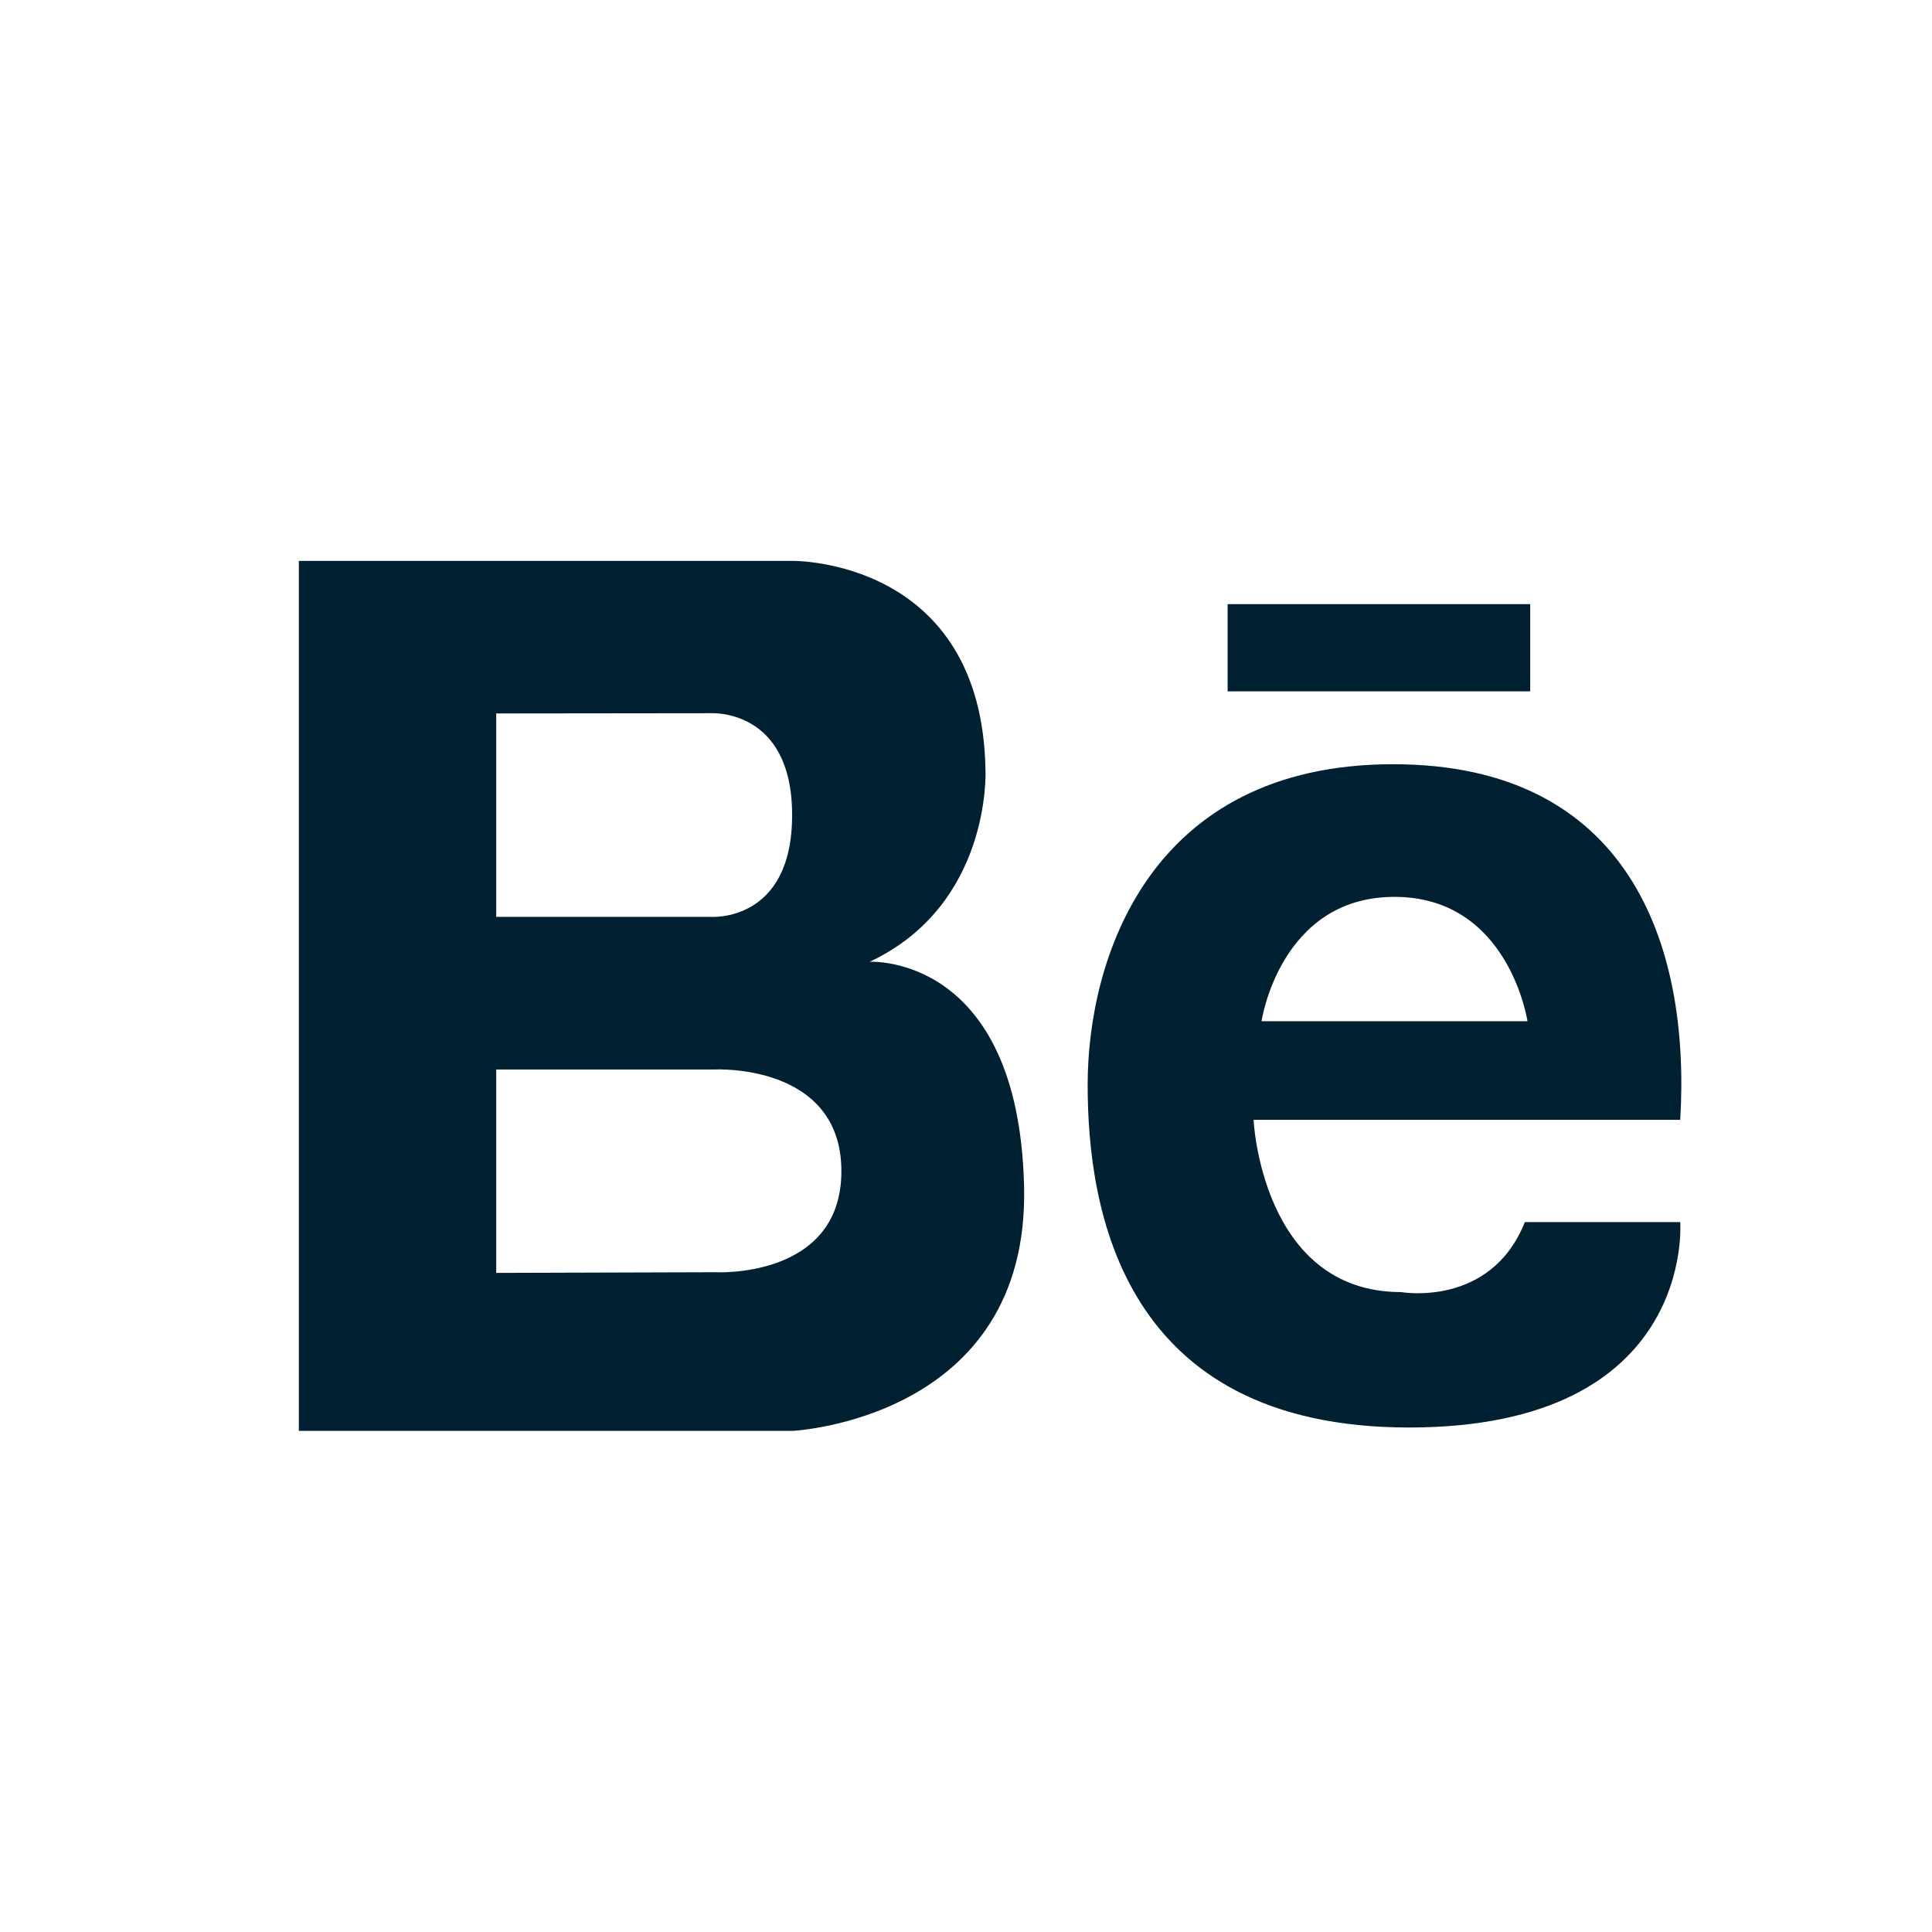 <svg width="32" height="32" xmlns="http://www.w3.org/2000/svg"><path d="M23.075 12.658c-4.057 0-5.06 3.25-5.06 5.31 0 2.06.566 5.676 5.322 5.676s4.493-3.402 4.493-3.402h-2.574c-.566 1.422-2.05 1.159-2.05 1.159-2.311 0-2.443-2.853-2.443-2.853h7.067c.174-2.93-.87-5.89-4.755-5.89zm-2.18 4.257s.304-2.06 2.202-2.06c1.897 0 2.203 2.06 2.203 2.06h-4.405zm4.45-6.909h-5.012v1.445h5.012v-1.445zM14.404 15.93c2.01-.941 1.919-3.155 1.919-3.155-.046-3.532-3.198-3.485-3.198-3.485H4.95V23.7h8.175s3.929-.189 3.837-4.05c-.092-3.862-2.558-3.72-2.558-3.72zm-6.185-4.113l3.536-.004s1.365-.102 1.365 1.688-1.353 1.685-1.353 1.685H8.219v-3.37zm3.628 9.255l-3.628.011v-3.369h3.624s2.093-.106 2.093 1.685c0 1.79-2.09 1.673-2.09 1.673z" fill="#012133" fill-rule="evenodd"/></svg>